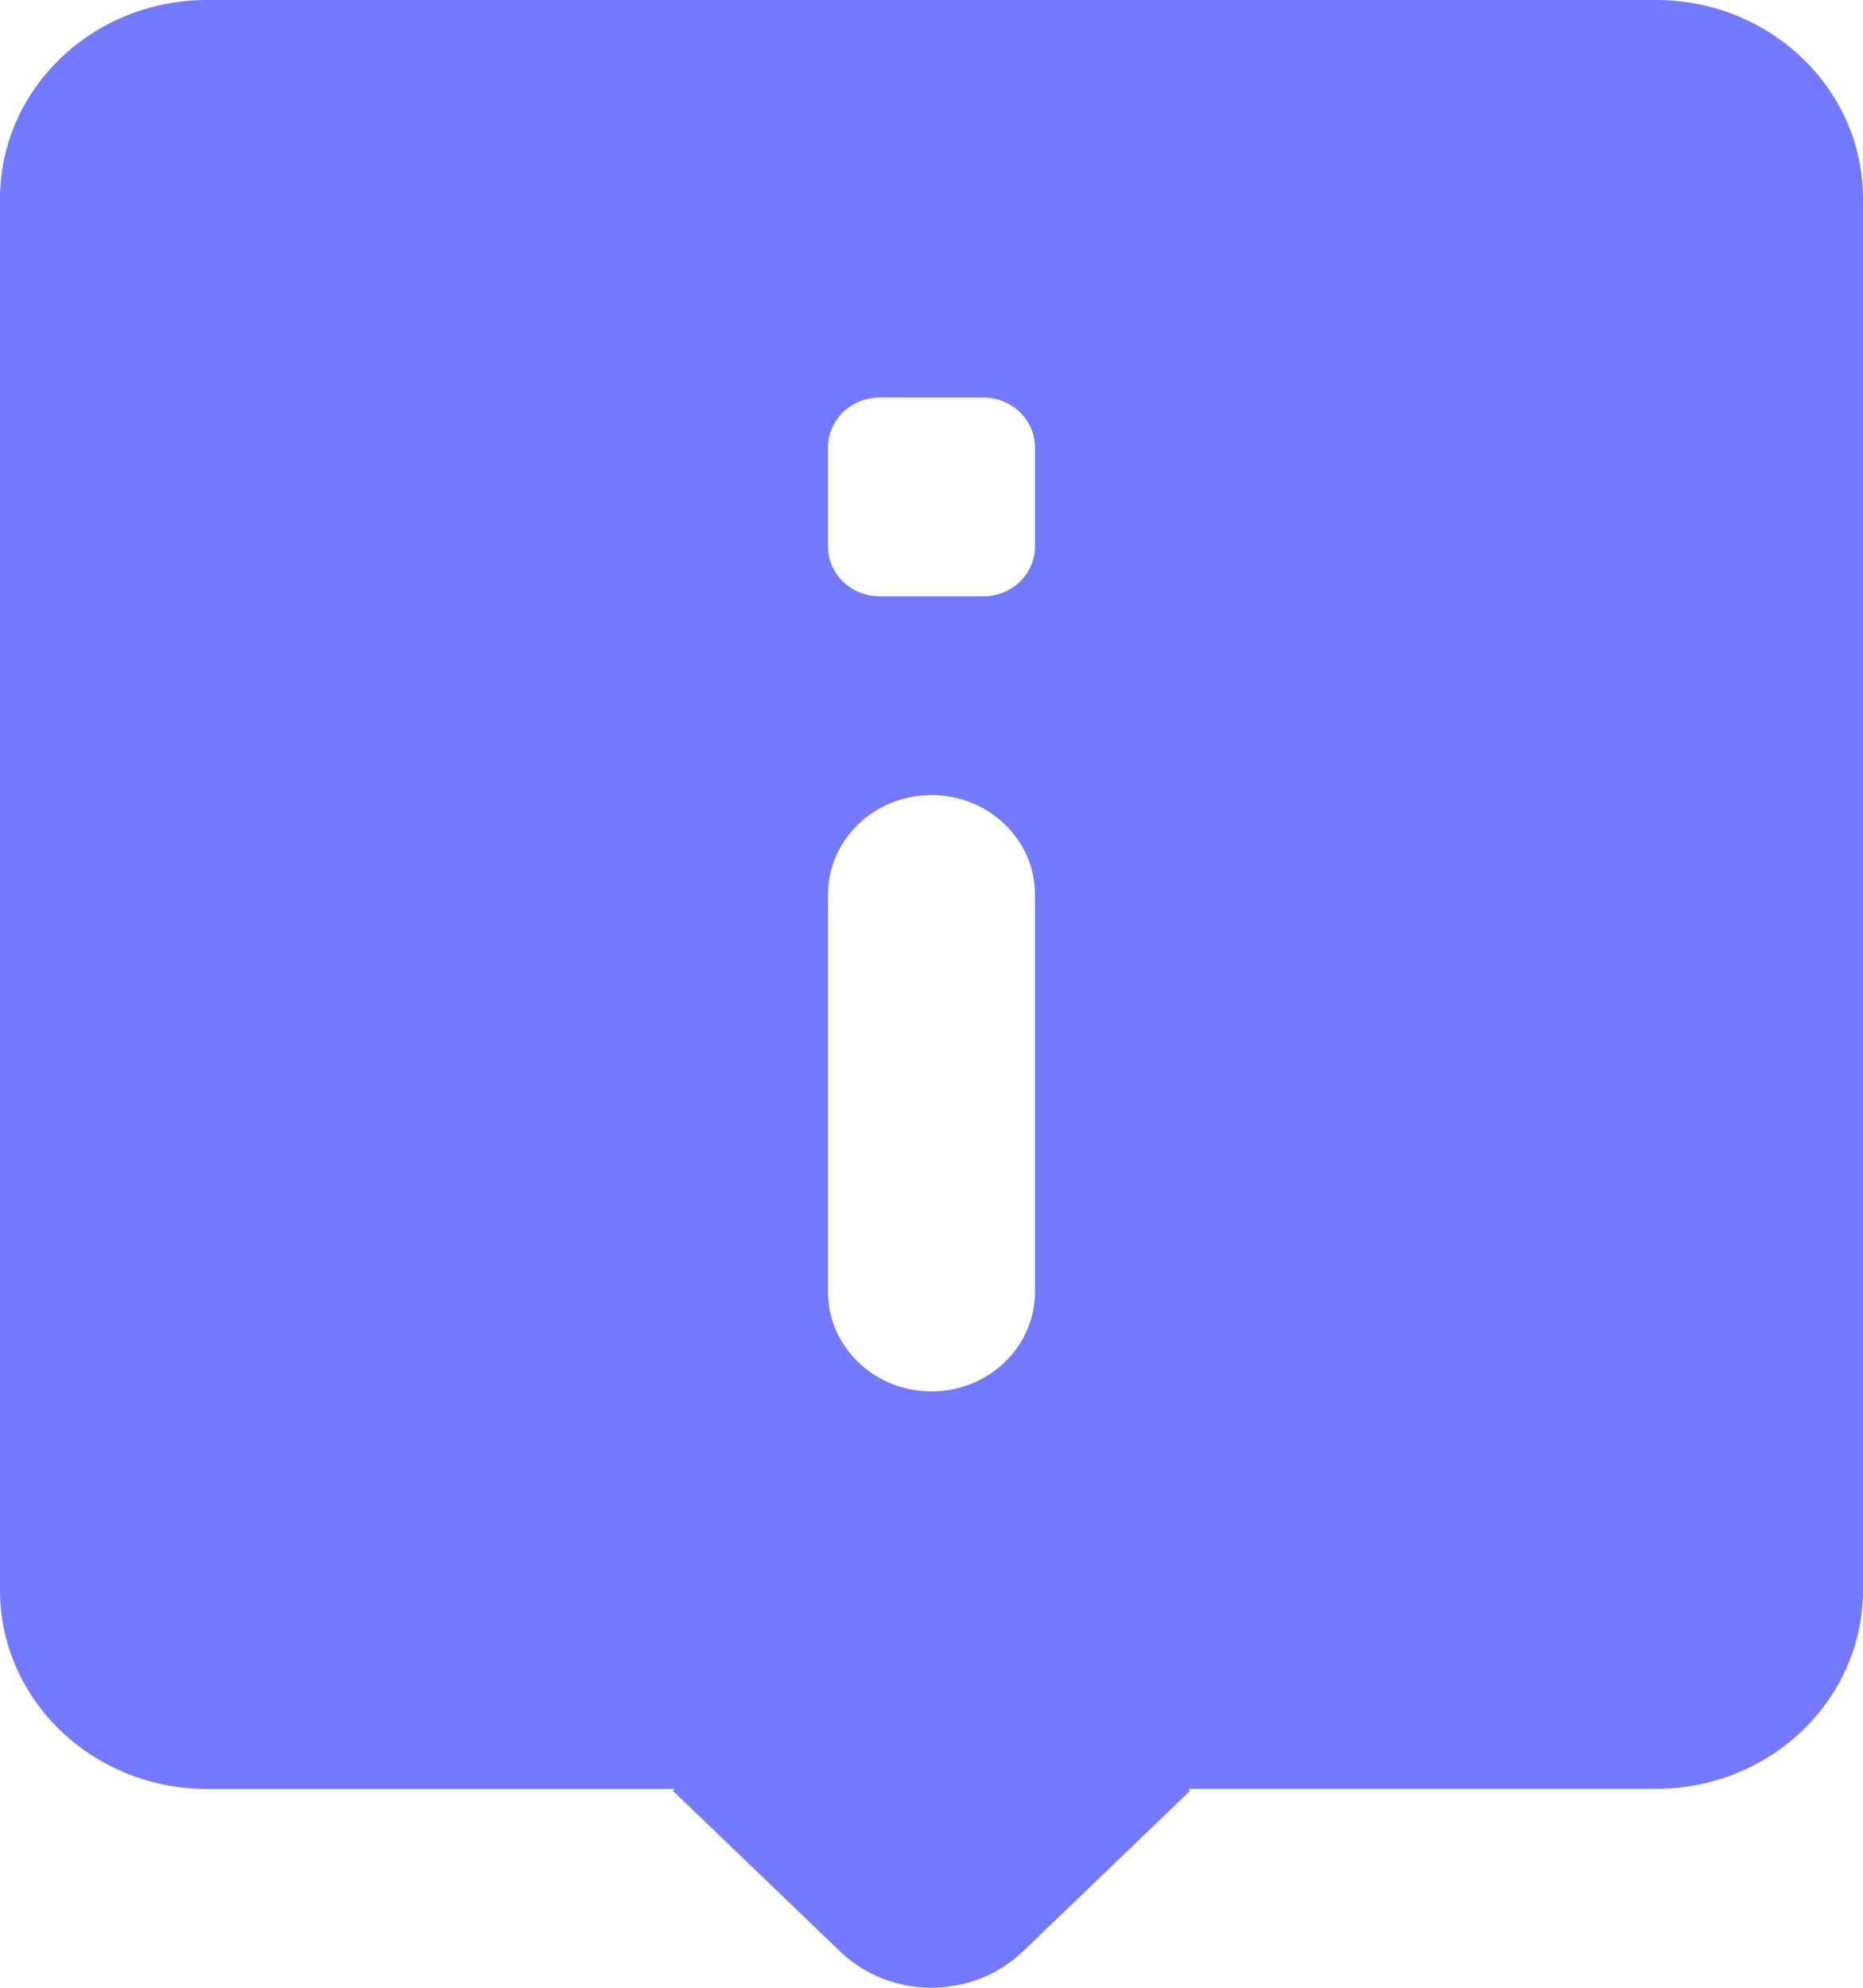 <svg xmlns="http://www.w3.org/2000/svg" width="15" height="16" viewBox="0 0 15 16">
    <g fill="none" fill-rule="evenodd">
        <g fill="#737AFF" fill-rule="nonzero">
            <g>
                <path d="M813.667 102c-.921 0-1.667.716-1.667 1.6v11.2c0 .883.746 1.6 1.667 1.6h3.764l-.014.014 1.346 1.293c.406.39 1.068.39 1.474 0l1.346-1.293-.014-.015h3.764c.921 0 1.667-.716 1.667-1.6v-11.2c0-.883-.746-1.599-1.667-1.599h-11.666zm5.416 3.2h.834c.23 0 .416.18.416.4v.8c0 .22-.186.4-.416.4h-.834c-.23 0-.416-.18-.416-.4v-.8c0-.22.186-.4.416-.4zm.417 3.2c.46 0 .833.358.833.8v3.2c0 .441-.373.8-.833.8-.46 0-.833-.359-.833-.8v-3.2c0-.442.373-.8.833-.8z" transform="translate(-1148, -404) translate(336, 302)"/>
            </g>
        </g>
    </g>
</svg>
